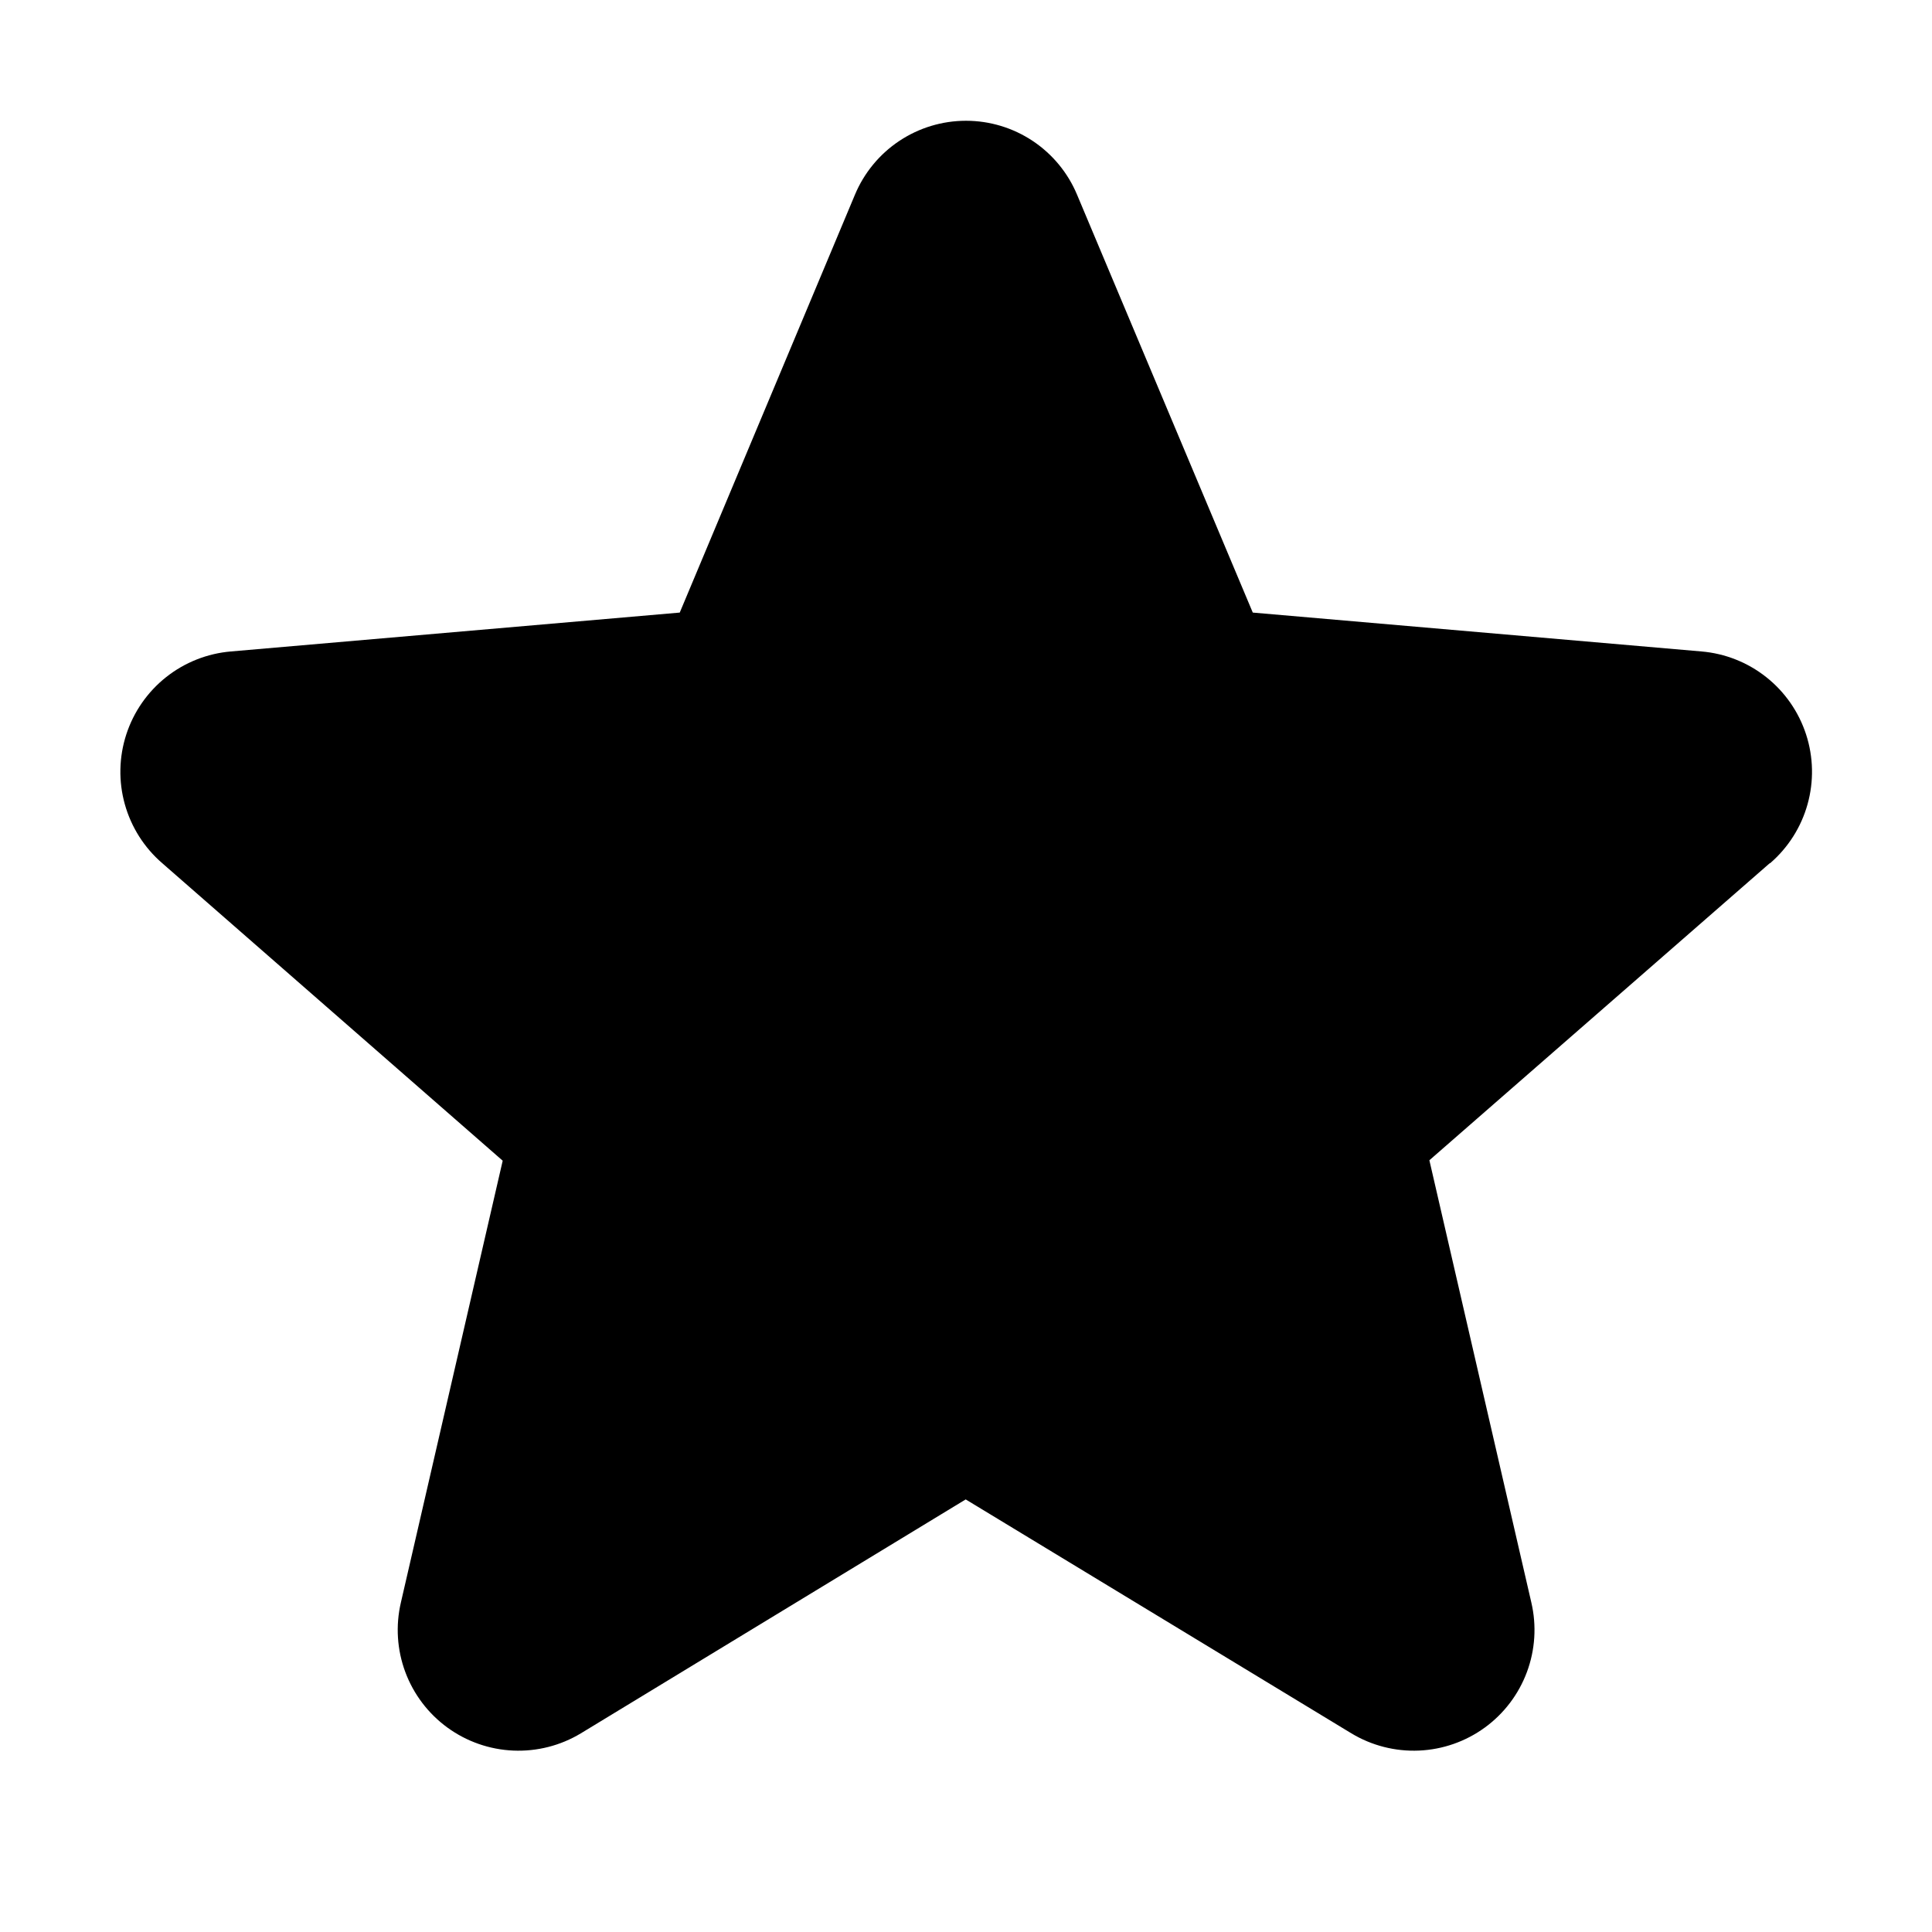 <svg viewBox="0 0 256 256" fill="none" xmlns="http://www.w3.org/2000/svg">
<path d="M234.5 114.38L189.4 153.74L202.91 212.34C203.625 215.403 203.421 218.61 202.323 221.558C201.226 224.506 199.284 227.065 196.74 228.915C194.196 230.766 191.163 231.825 188.02 231.961C184.877 232.097 181.764 231.304 179.07 229.68L127.96 198.68L76.96 229.68C74.266 231.304 71.153 232.097 68.01 231.961C64.867 231.825 61.834 230.766 59.29 228.915C56.746 227.065 54.804 224.506 53.706 221.558C52.609 218.61 52.405 215.403 53.12 212.34L66.61 153.8L21.5 114.38C19.114 112.322 17.389 109.606 16.541 106.571C15.692 103.537 15.759 100.32 16.732 97.323C17.705 94.326 19.541 91.683 22.009 89.726C24.478 87.769 27.47 86.584 30.61 86.32L90.07 81.17L113.28 25.81C114.492 22.905 116.536 20.424 119.156 18.678C121.775 16.933 124.852 16.002 128 16.002C131.147 16.002 134.225 16.933 136.844 18.678C139.463 20.424 141.508 22.905 142.72 25.81L166 81.17L225.44 86.32C228.58 86.584 231.571 87.769 234.04 89.726C236.509 91.683 238.345 94.326 239.318 97.323C240.291 100.32 240.358 103.537 239.509 106.571C238.661 109.606 236.936 112.322 234.55 114.38H234.5Z" fill="black"/>
</svg>
